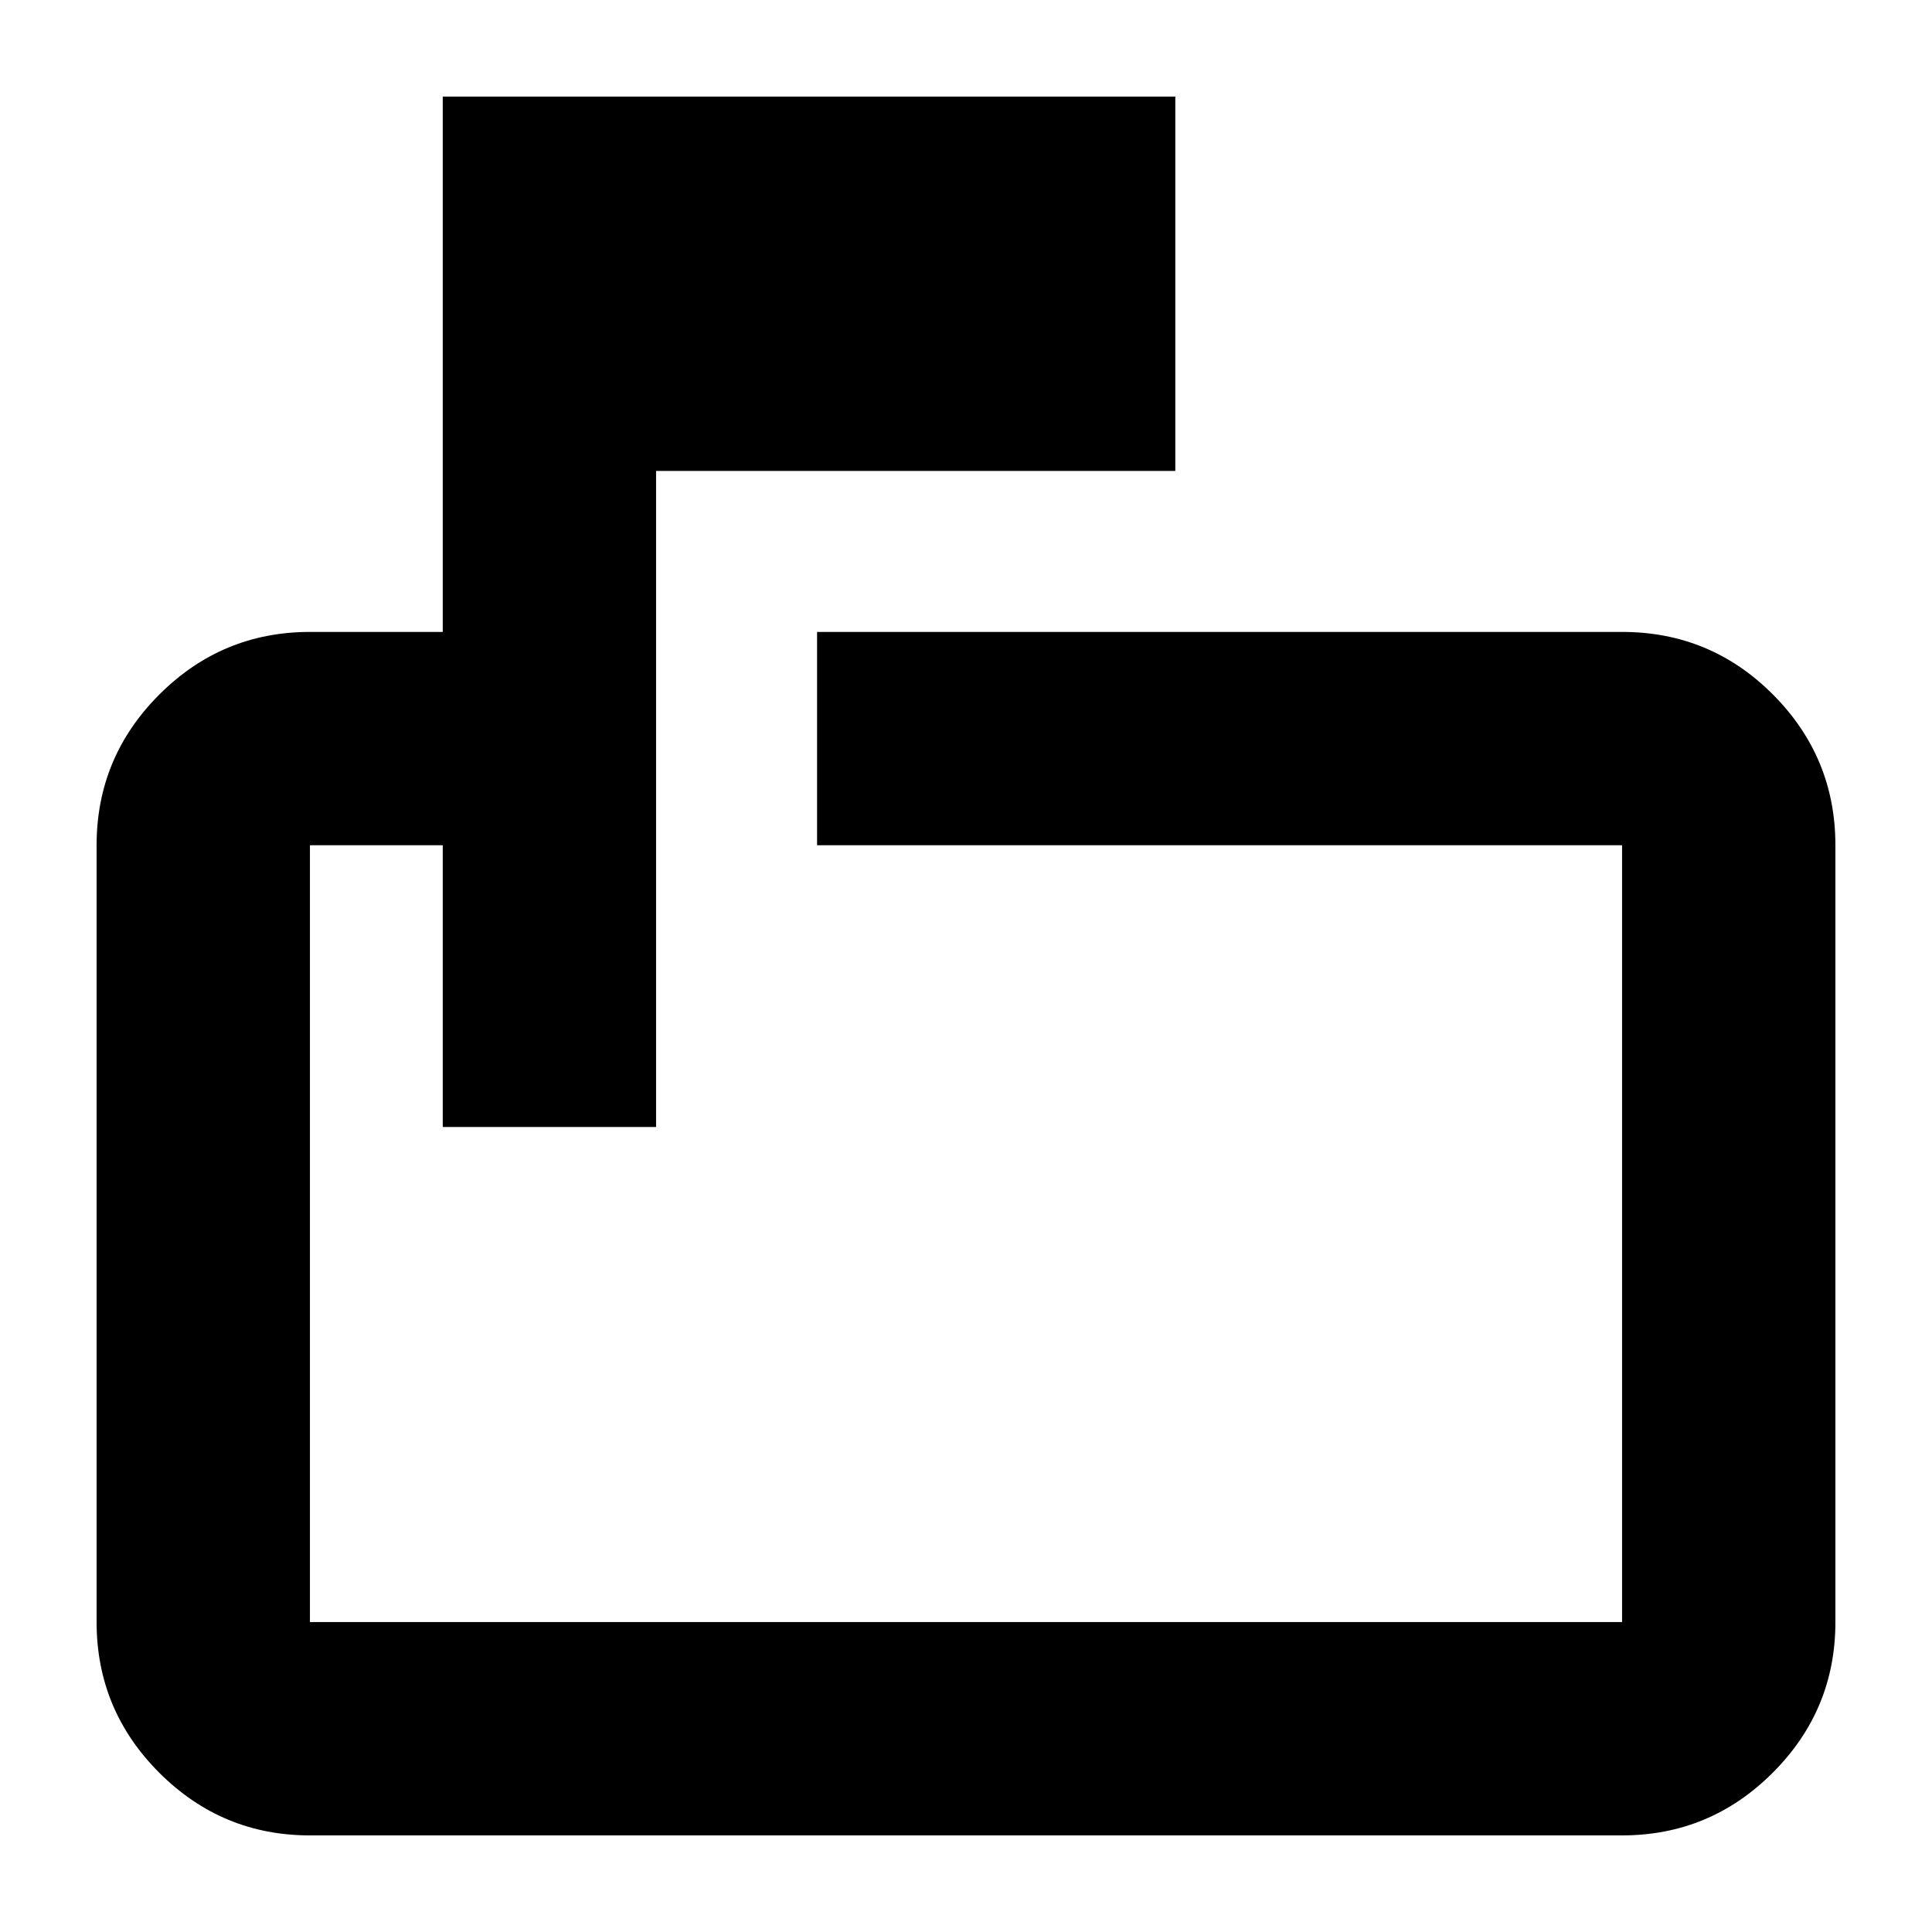 <svg xmlns="http://www.w3.org/2000/svg" height="24" viewBox="0 -960 960 960" width="24"><path d="M220-400v-140h-66v386h652v-386H406v-106h400q44 0 75 31.14T912-540v386q0 43.72-31.14 74.86T806-48H154q-43.72 0-74.86-31.14T48-154v-386q0-43.72 31.14-74.86T154-646h66v-266h364v186H326v326H220Zm-66-140v140-140 386-386Z"/></svg>